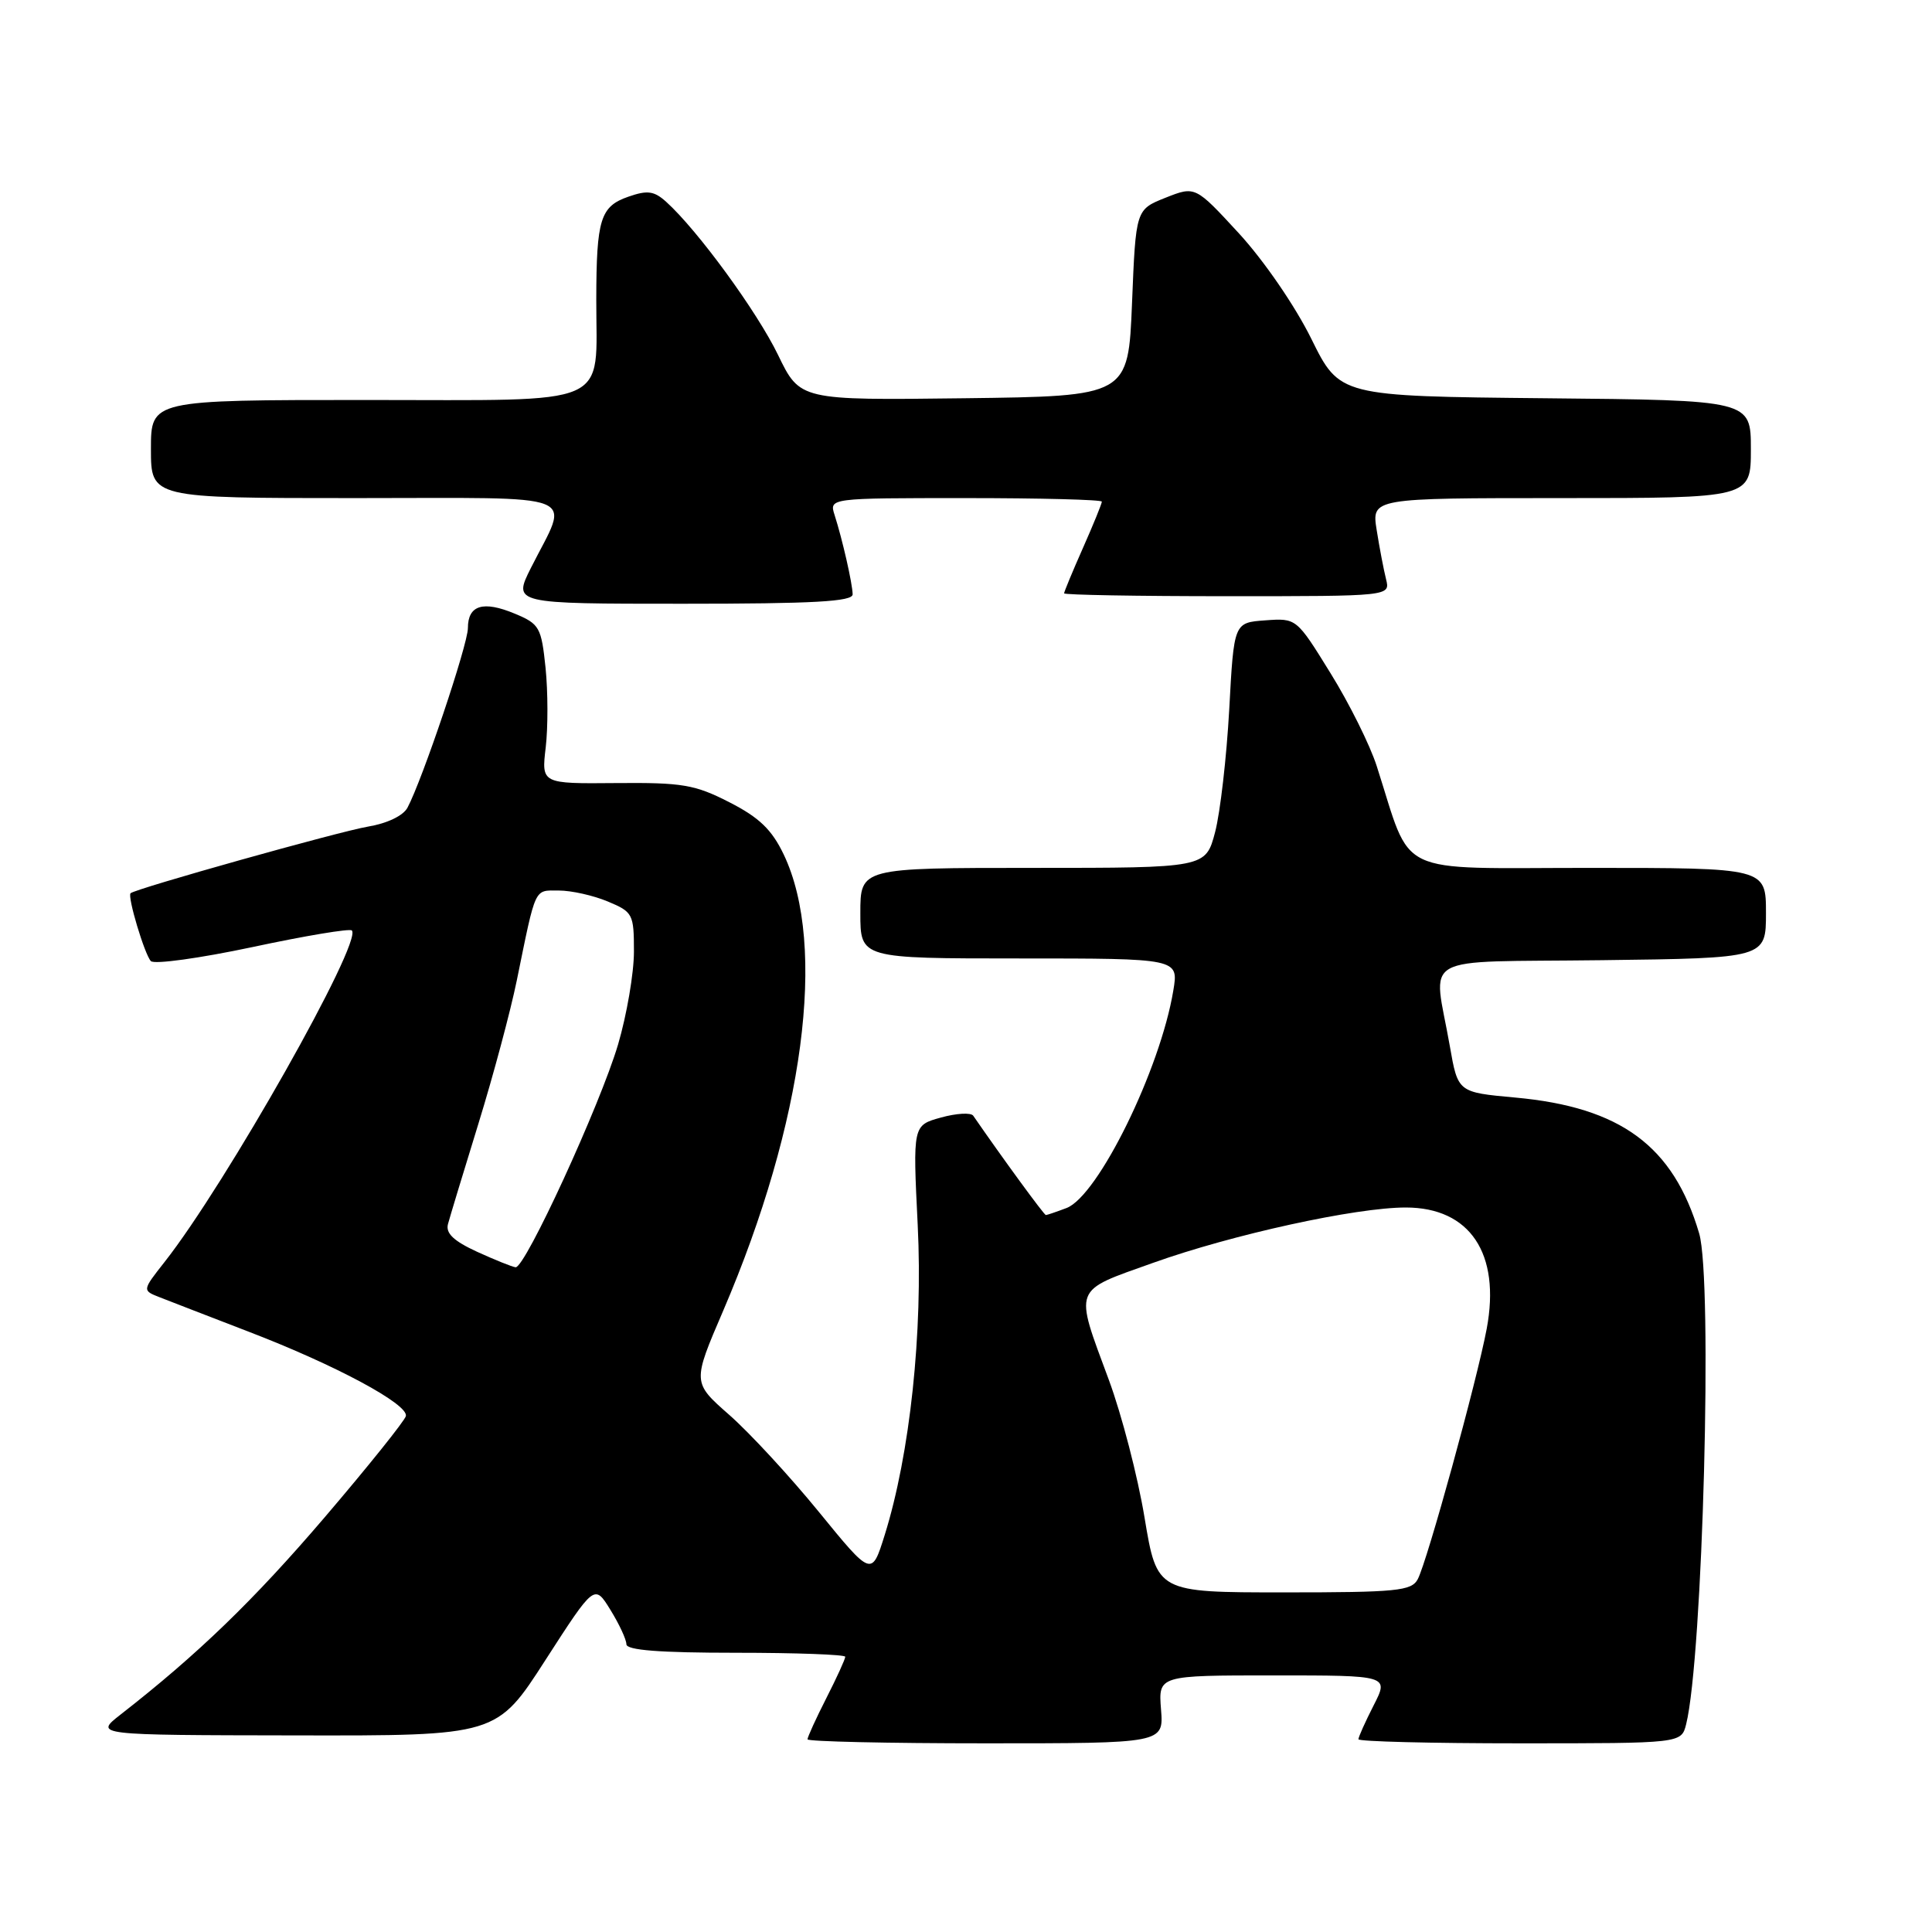<?xml version="1.0" encoding="UTF-8" standalone="no"?>
<!DOCTYPE svg PUBLIC "-//W3C//DTD SVG 1.1//EN" "http://www.w3.org/Graphics/SVG/1.1/DTD/svg11.dtd" >
<svg xmlns="http://www.w3.org/2000/svg" xmlns:xlink="http://www.w3.org/1999/xlink" version="1.1" viewBox="0 0 256 256">
 <g >
 <path fill="currentColor"
d=" M 153.84 226.50 C 153.49 222.00 153.49 222.00 168.76 222.00 C 184.04 222.00 184.04 222.00 182.02 225.96 C 180.91 228.14 180.00 230.16 180.00 230.46 C 180.00 230.76 189.63 231.00 201.39 231.00 C 222.78 231.00 222.78 231.00 223.42 228.48 C 225.63 219.66 226.96 169.61 225.15 163.44 C 221.74 151.85 214.76 146.70 200.76 145.43 C 193.18 144.74 193.18 144.74 192.11 138.62 C 189.93 126.14 187.45 127.54 212.25 127.23 C 234.00 126.96 234.00 126.96 234.00 120.98 C 234.00 115.00 234.00 115.00 210.58 115.00 C 184.38 115.00 187.21 116.36 182.42 101.50 C 181.54 98.75 178.79 93.21 176.30 89.20 C 171.79 81.90 171.79 81.90 167.65 82.20 C 163.50 82.50 163.50 82.50 162.88 94.00 C 162.53 100.33 161.69 107.64 161.01 110.25 C 159.76 115.00 159.76 115.00 136.88 115.00 C 114.00 115.00 114.00 115.00 114.00 121.00 C 114.00 127.00 114.00 127.00 135.09 127.00 C 156.18 127.00 156.18 127.00 155.47 131.25 C 153.74 141.71 145.50 158.48 141.32 160.07 C 139.97 160.58 138.74 161.00 138.58 161.00 C 138.35 161.00 132.80 153.41 128.96 147.84 C 128.66 147.40 126.73 147.51 124.68 148.08 C 120.95 149.11 120.95 149.11 121.60 162.30 C 122.31 176.53 120.58 192.69 117.22 203.42 C 115.50 208.91 115.50 208.91 108.50 200.33 C 104.65 195.61 99.30 189.82 96.62 187.47 C 91.74 183.18 91.74 183.18 95.83 173.67 C 106.53 148.72 109.63 125.32 103.84 113.21 C 102.26 109.92 100.60 108.32 96.64 106.30 C 92.07 103.96 90.41 103.68 81.62 103.76 C 71.74 103.85 71.74 103.85 72.31 99.04 C 72.62 96.39 72.61 91.65 72.29 88.50 C 71.73 83.12 71.49 82.68 68.23 81.32 C 64.02 79.56 62.00 80.18 62.00 83.22 C 62.00 85.41 55.97 103.32 53.99 107.03 C 53.42 108.09 51.29 109.11 48.76 109.53 C 44.92 110.18 17.91 117.76 17.30 118.36 C 16.86 118.80 19.16 126.47 19.99 127.35 C 20.43 127.81 26.49 126.97 33.46 125.49 C 40.42 124.00 46.35 123.01 46.62 123.29 C 48.09 124.76 29.91 156.94 21.79 167.24 C 18.84 170.99 18.84 170.99 21.17 171.90 C 22.45 172.41 27.76 174.45 32.96 176.46 C 44.47 180.88 54.15 186.08 53.78 187.64 C 53.62 188.27 48.79 194.30 43.03 201.04 C 33.61 212.06 26.21 219.21 15.96 227.20 C 12.50 229.91 12.50 229.91 39.16 229.95 C 65.82 230.00 65.82 230.00 72.29 219.94 C 78.77 209.89 78.77 209.89 80.88 213.31 C 82.05 215.20 83.00 217.25 83.00 217.87 C 83.00 218.66 87.37 219.00 97.50 219.00 C 105.47 219.00 112.00 219.24 112.00 219.53 C 112.00 219.83 110.88 222.29 109.50 225.00 C 108.12 227.71 107.00 230.17 107.00 230.47 C 107.00 230.76 117.62 231.00 130.60 231.00 C 154.20 231.00 154.20 231.00 153.84 226.50 Z  M 112.98 78.75 C 112.95 77.30 111.63 71.50 110.59 68.25 C 109.87 66.00 109.87 66.00 127.93 66.00 C 137.87 66.00 146.00 66.21 146.00 66.47 C 146.00 66.73 144.88 69.49 143.50 72.60 C 142.12 75.71 141.00 78.42 141.00 78.62 C 141.00 78.83 150.72 79.00 162.61 79.00 C 184.22 79.00 184.22 79.00 183.66 76.75 C 183.35 75.51 182.79 72.59 182.42 70.25 C 181.74 66.00 181.74 66.00 206.87 66.00 C 232.00 66.00 232.00 66.00 232.00 59.52 C 232.00 53.03 232.00 53.03 204.76 52.77 C 177.51 52.50 177.51 52.50 173.75 44.88 C 171.61 40.55 167.49 34.55 164.19 30.95 C 158.38 24.64 158.38 24.64 154.44 26.20 C 150.50 27.77 150.50 27.77 150.00 40.14 C 149.50 52.50 149.50 52.50 127.75 52.77 C 106.00 53.04 106.00 53.04 103.09 47.02 C 100.31 41.28 92.43 30.49 88.27 26.74 C 86.67 25.30 85.79 25.18 83.27 26.06 C 79.55 27.35 79.03 29.03 79.01 39.68 C 78.99 54.14 81.59 53.00 48.52 53.00 C 20.00 53.00 20.00 53.00 20.00 59.50 C 20.00 66.00 20.00 66.00 47.07 66.00 C 77.84 66.00 75.48 65.06 70.35 75.25 C 67.97 80.00 67.97 80.00 90.48 80.00 C 107.84 80.00 112.99 79.71 112.98 78.75 Z  M 151.66 201.10 C 150.76 195.65 148.63 187.44 146.93 182.85 C 142.33 170.41 142.05 171.17 152.77 167.34 C 163.28 163.58 179.64 160.00 186.27 160.00 C 194.78 160.00 198.86 166.11 197.00 176.05 C 195.72 182.89 189.11 206.90 187.86 209.25 C 187.03 210.81 185.11 211.00 170.12 211.00 C 153.31 211.00 153.31 211.00 151.66 201.10 Z  M 63.20 165.86 C 60.10 164.43 59.03 163.41 59.36 162.19 C 59.61 161.26 61.42 155.28 63.39 148.90 C 65.36 142.52 67.65 133.97 68.48 129.90 C 71.05 117.33 70.74 118.00 74.05 118.00 C 75.71 118.00 78.62 118.65 80.53 119.45 C 83.86 120.84 84.00 121.11 84.00 126.09 C 84.00 128.95 83.05 134.48 81.90 138.39 C 79.53 146.40 69.58 168.04 68.32 167.92 C 67.87 167.87 65.57 166.94 63.20 165.86 Z "/>
</g>
</svg>